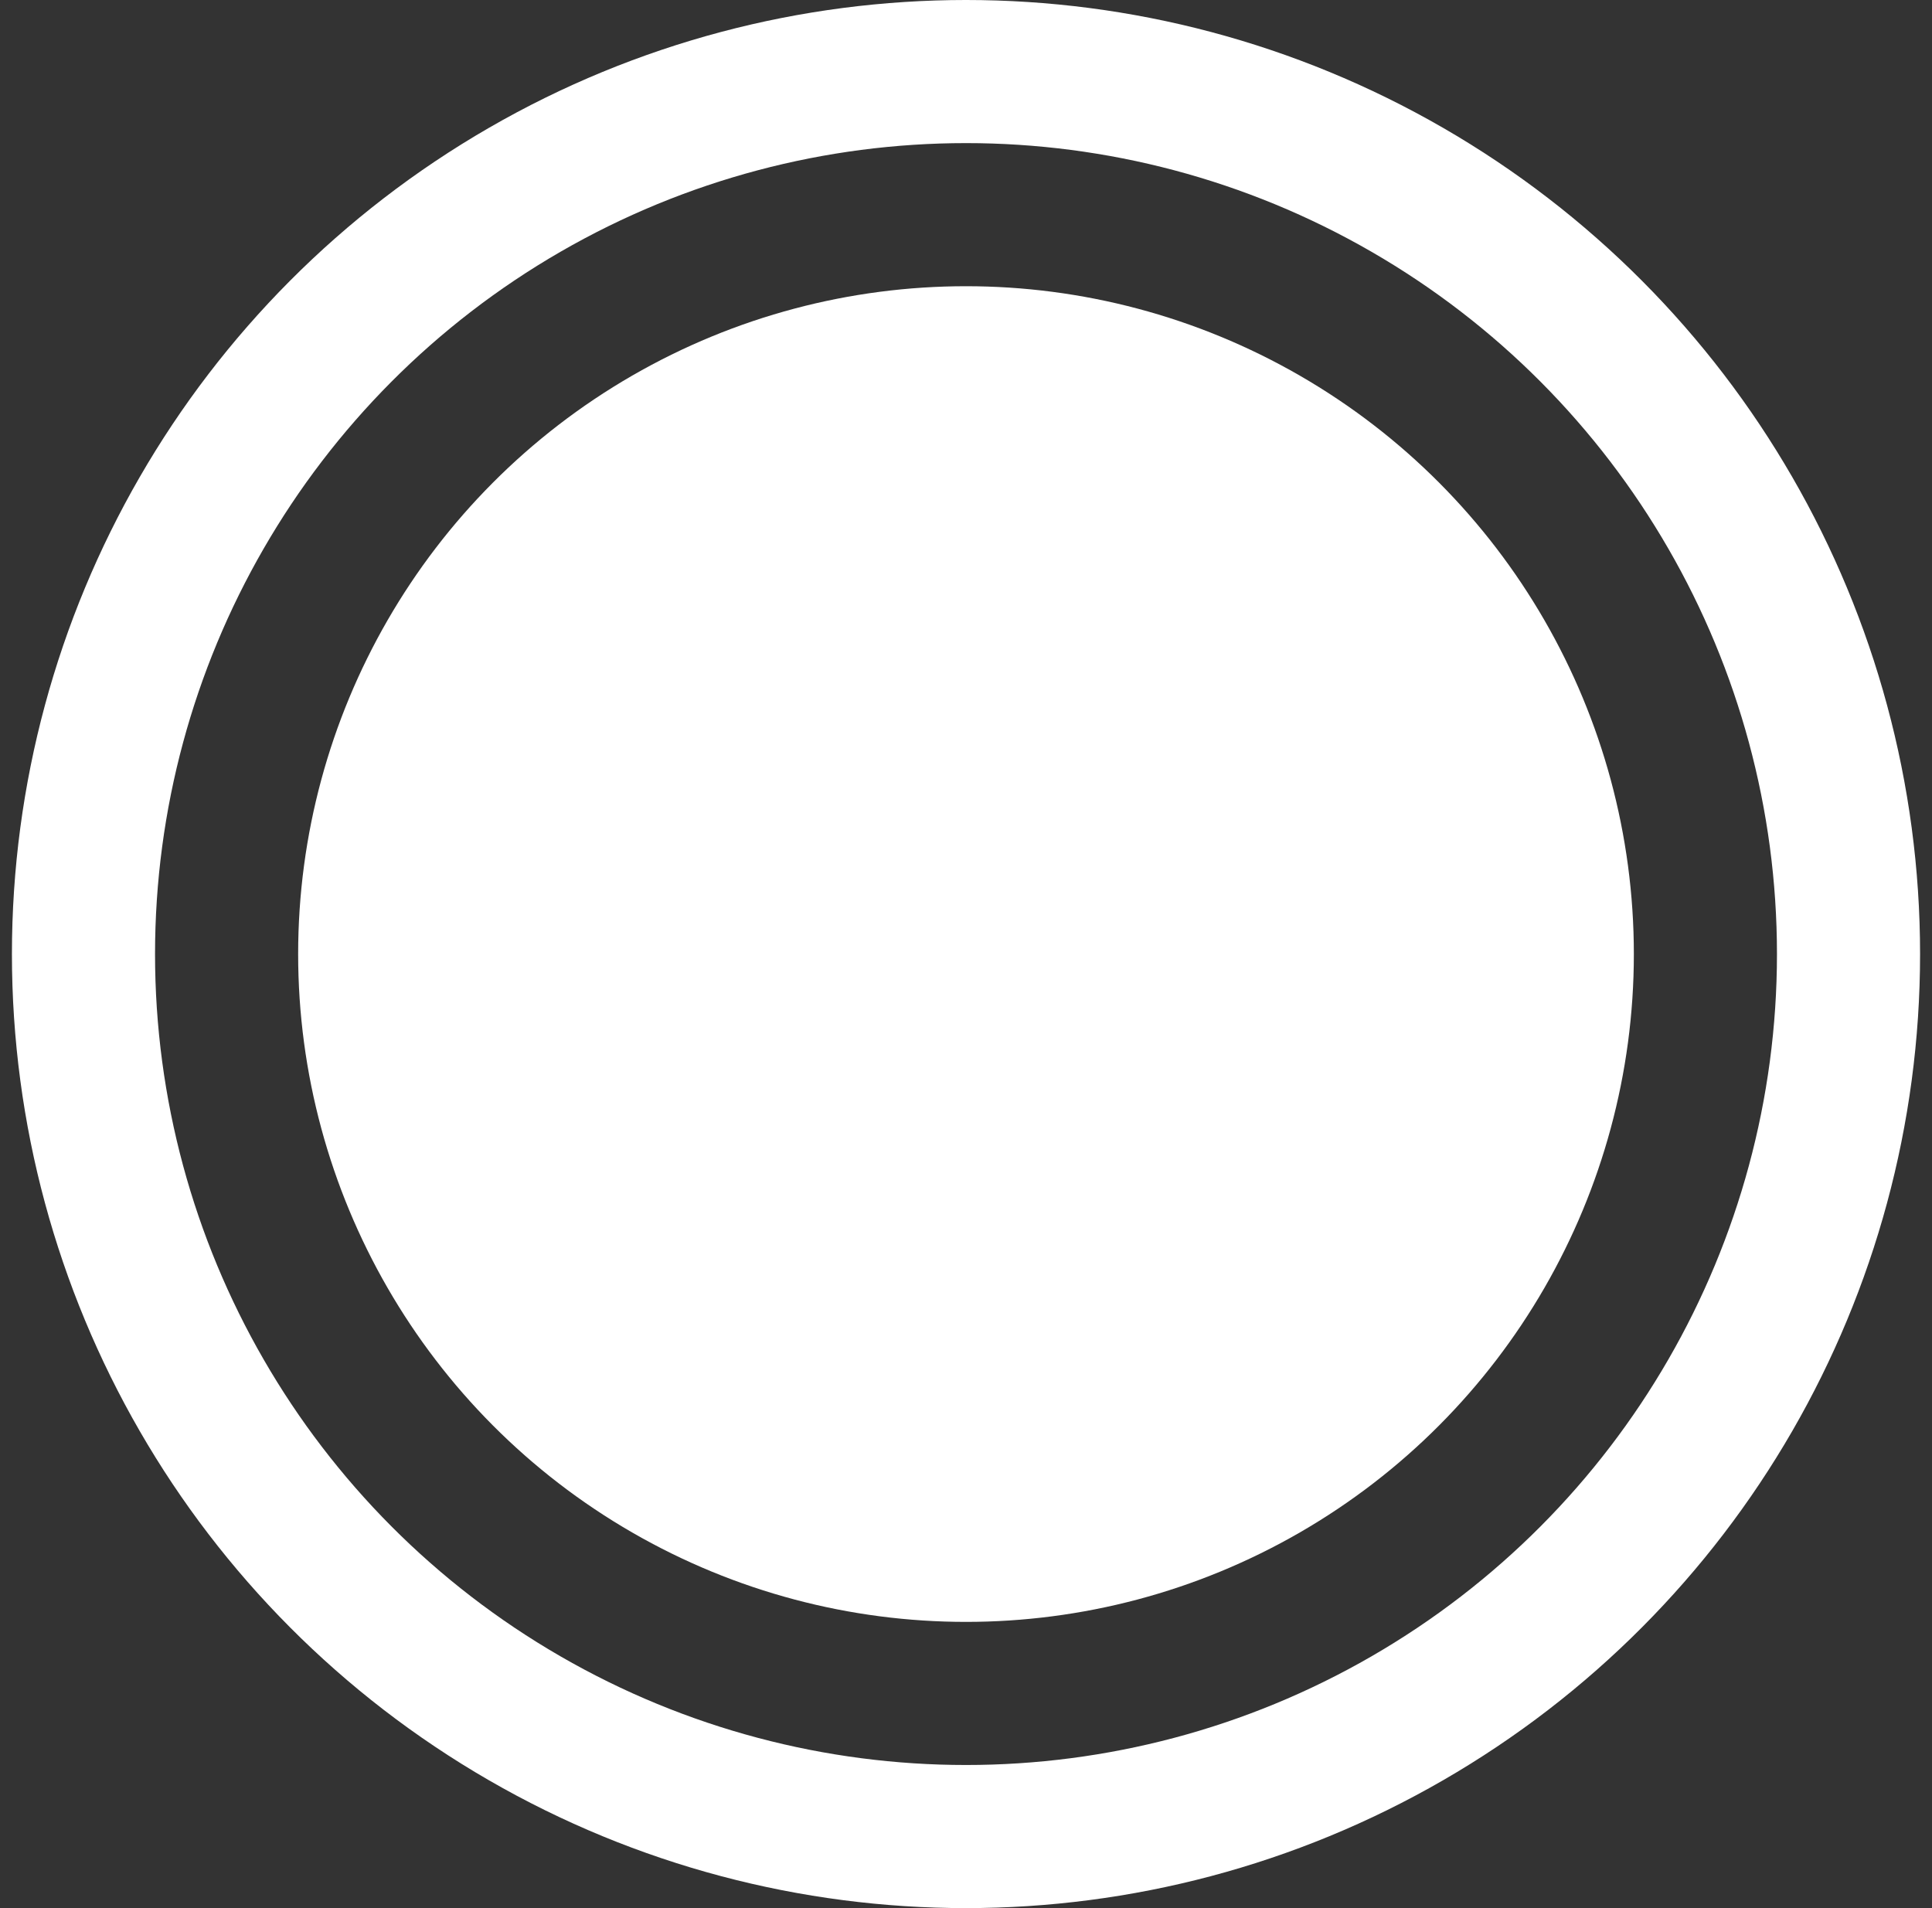 <svg width="81" height="80" viewBox="0 0 81 80" fill="none" xmlns="http://www.w3.org/2000/svg">
<rect x="0" y="0" width="81" height="80" fill="#333333" stroke="none"/>
<circle cx="40.5" cy="40" r="37" stroke="white" stroke-width="6"/>
<circle cx="40.5" cy="40" r="28" fill="white"/>
</svg>
